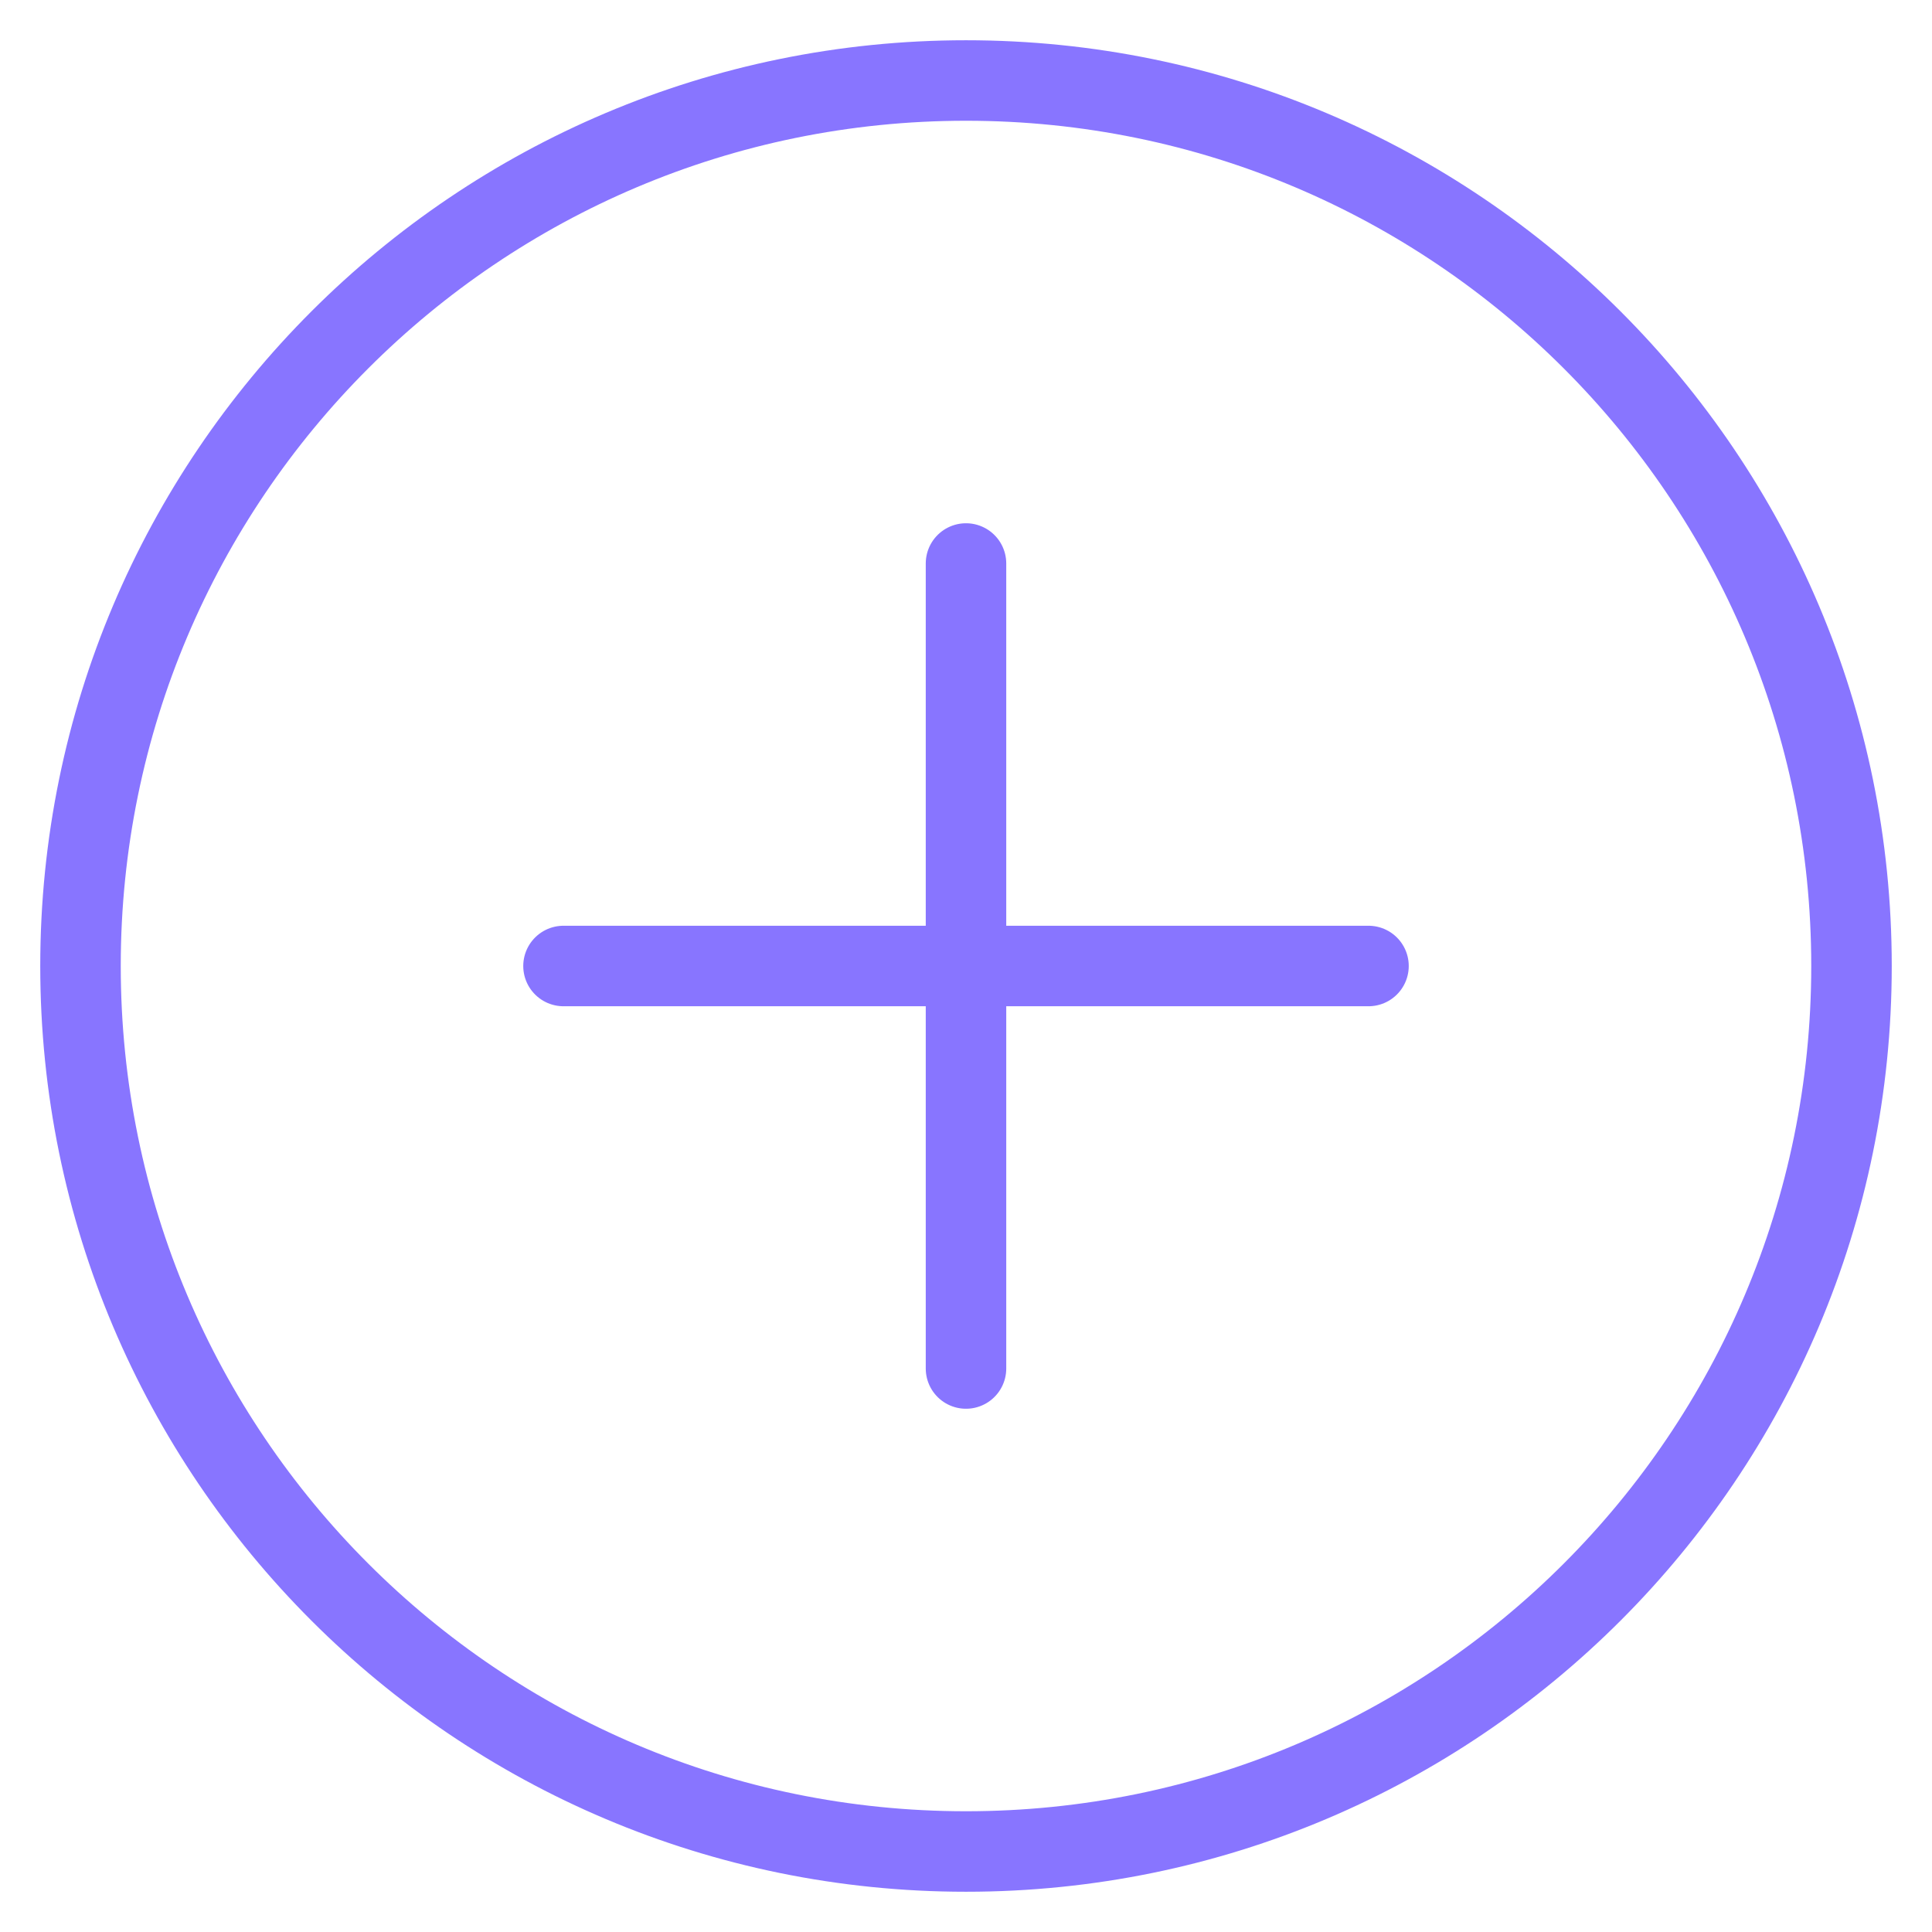 <svg width="24" height="24" viewBox="0 0 24 24" fill="none" xmlns="http://www.w3.org/2000/svg">
<g clip-path="url(#clip0_1360_9268)">
<path d="M12 23C18.075 23 23 18.075 23 12C23 5.925 18.075 1 12 1C5.925 1 1 5.925 1 12C1 18.075 5.925 23 12 23Z" stroke="#8875FF" stroke-miterlimit="10" stroke-linecap="round" stroke-linejoin="round"/>
<path d="M7 12H17" stroke="#8875FF" stroke-miterlimit="10" stroke-linecap="round" stroke-linejoin="round"/>
<path d="M12 7V17" stroke="#8875FF" stroke-miterlimit="10" stroke-linecap="round" stroke-linejoin="round"/>
</g>
<defs>
<clipPath id="clip0_1360_9268">
<rect width="24" height="24" fill="white"/>
</clipPath>
</defs>
</svg>
